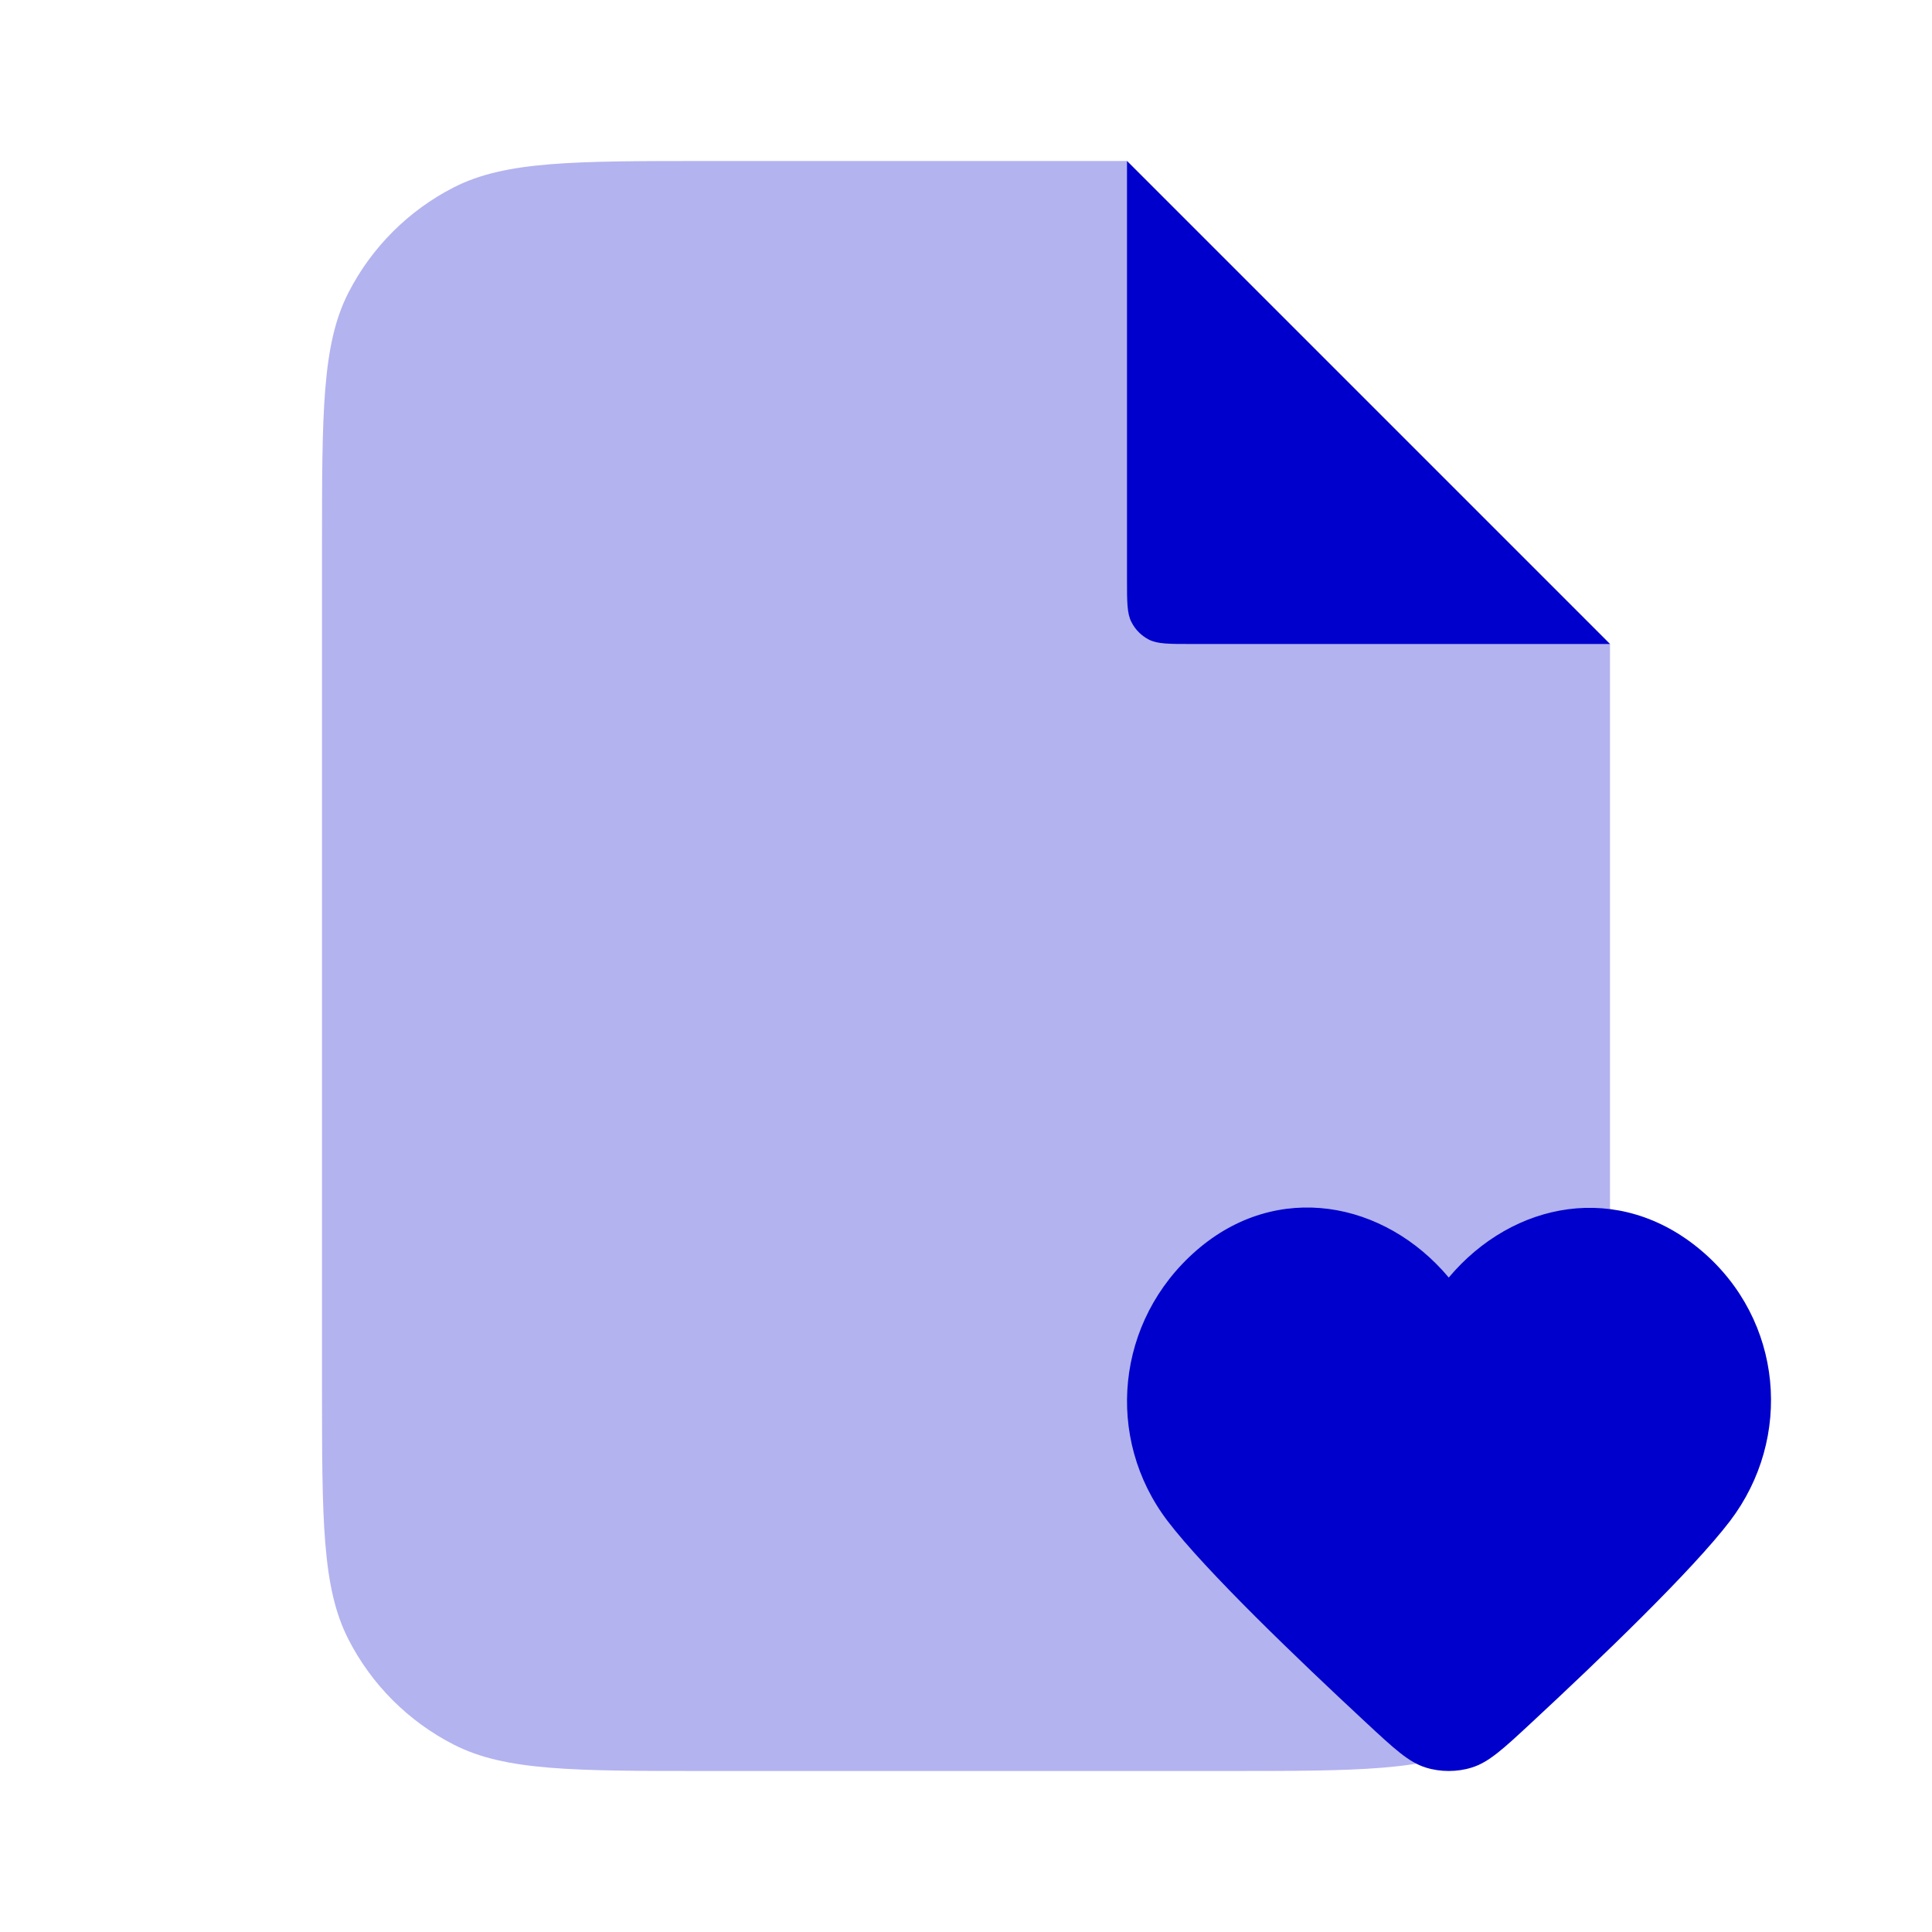 <svg width="24" height="24" viewBox="0 0 24 24" fill="none" xmlns="http://www.w3.org/2000/svg">
<path opacity="0.3" fill-rule="evenodd" clip-rule="evenodd" d="M8.8 2H14L20 8V17.2C20 18.88 20 19.72 19.673 20.362C19.385 20.927 18.927 21.385 18.362 21.673C17.72 22 16.88 22 15.2 22H8.8C7.12 22 6.28 22 5.638 21.673C5.074 21.385 4.615 20.927 4.327 20.362C4 19.72 4 18.88 4 17.2V6.8C4 5.12 4 4.28 4.327 3.638C4.615 3.074 5.074 2.615 5.638 2.327C6.28 2 7.12 2 8.8 2Z" fill="#0000CC"/>
<path d="M14 2V7.2C14 7.48 14 7.62 14.055 7.727C14.102 7.821 14.179 7.898 14.273 7.946C14.38 8 14.52 8 14.8 8H20L14 2Z" fill="#0000CC"/>
<path d="M14.862 15.534C15.864 14.662 17.198 14.918 17.997 15.87C18.797 14.918 20.113 14.671 21.133 15.534C22.152 16.397 22.276 17.865 21.489 18.897C21.021 19.51 19.875 20.61 19.023 21.401C18.671 21.728 18.495 21.891 18.283 21.957C18.102 22.014 17.892 22.014 17.711 21.957C17.5 21.891 17.324 21.728 16.972 21.401C16.12 20.61 14.974 19.51 14.506 18.897C13.719 17.865 13.86 16.406 14.862 15.534Z" fill="#0000CC"/>
</svg>
